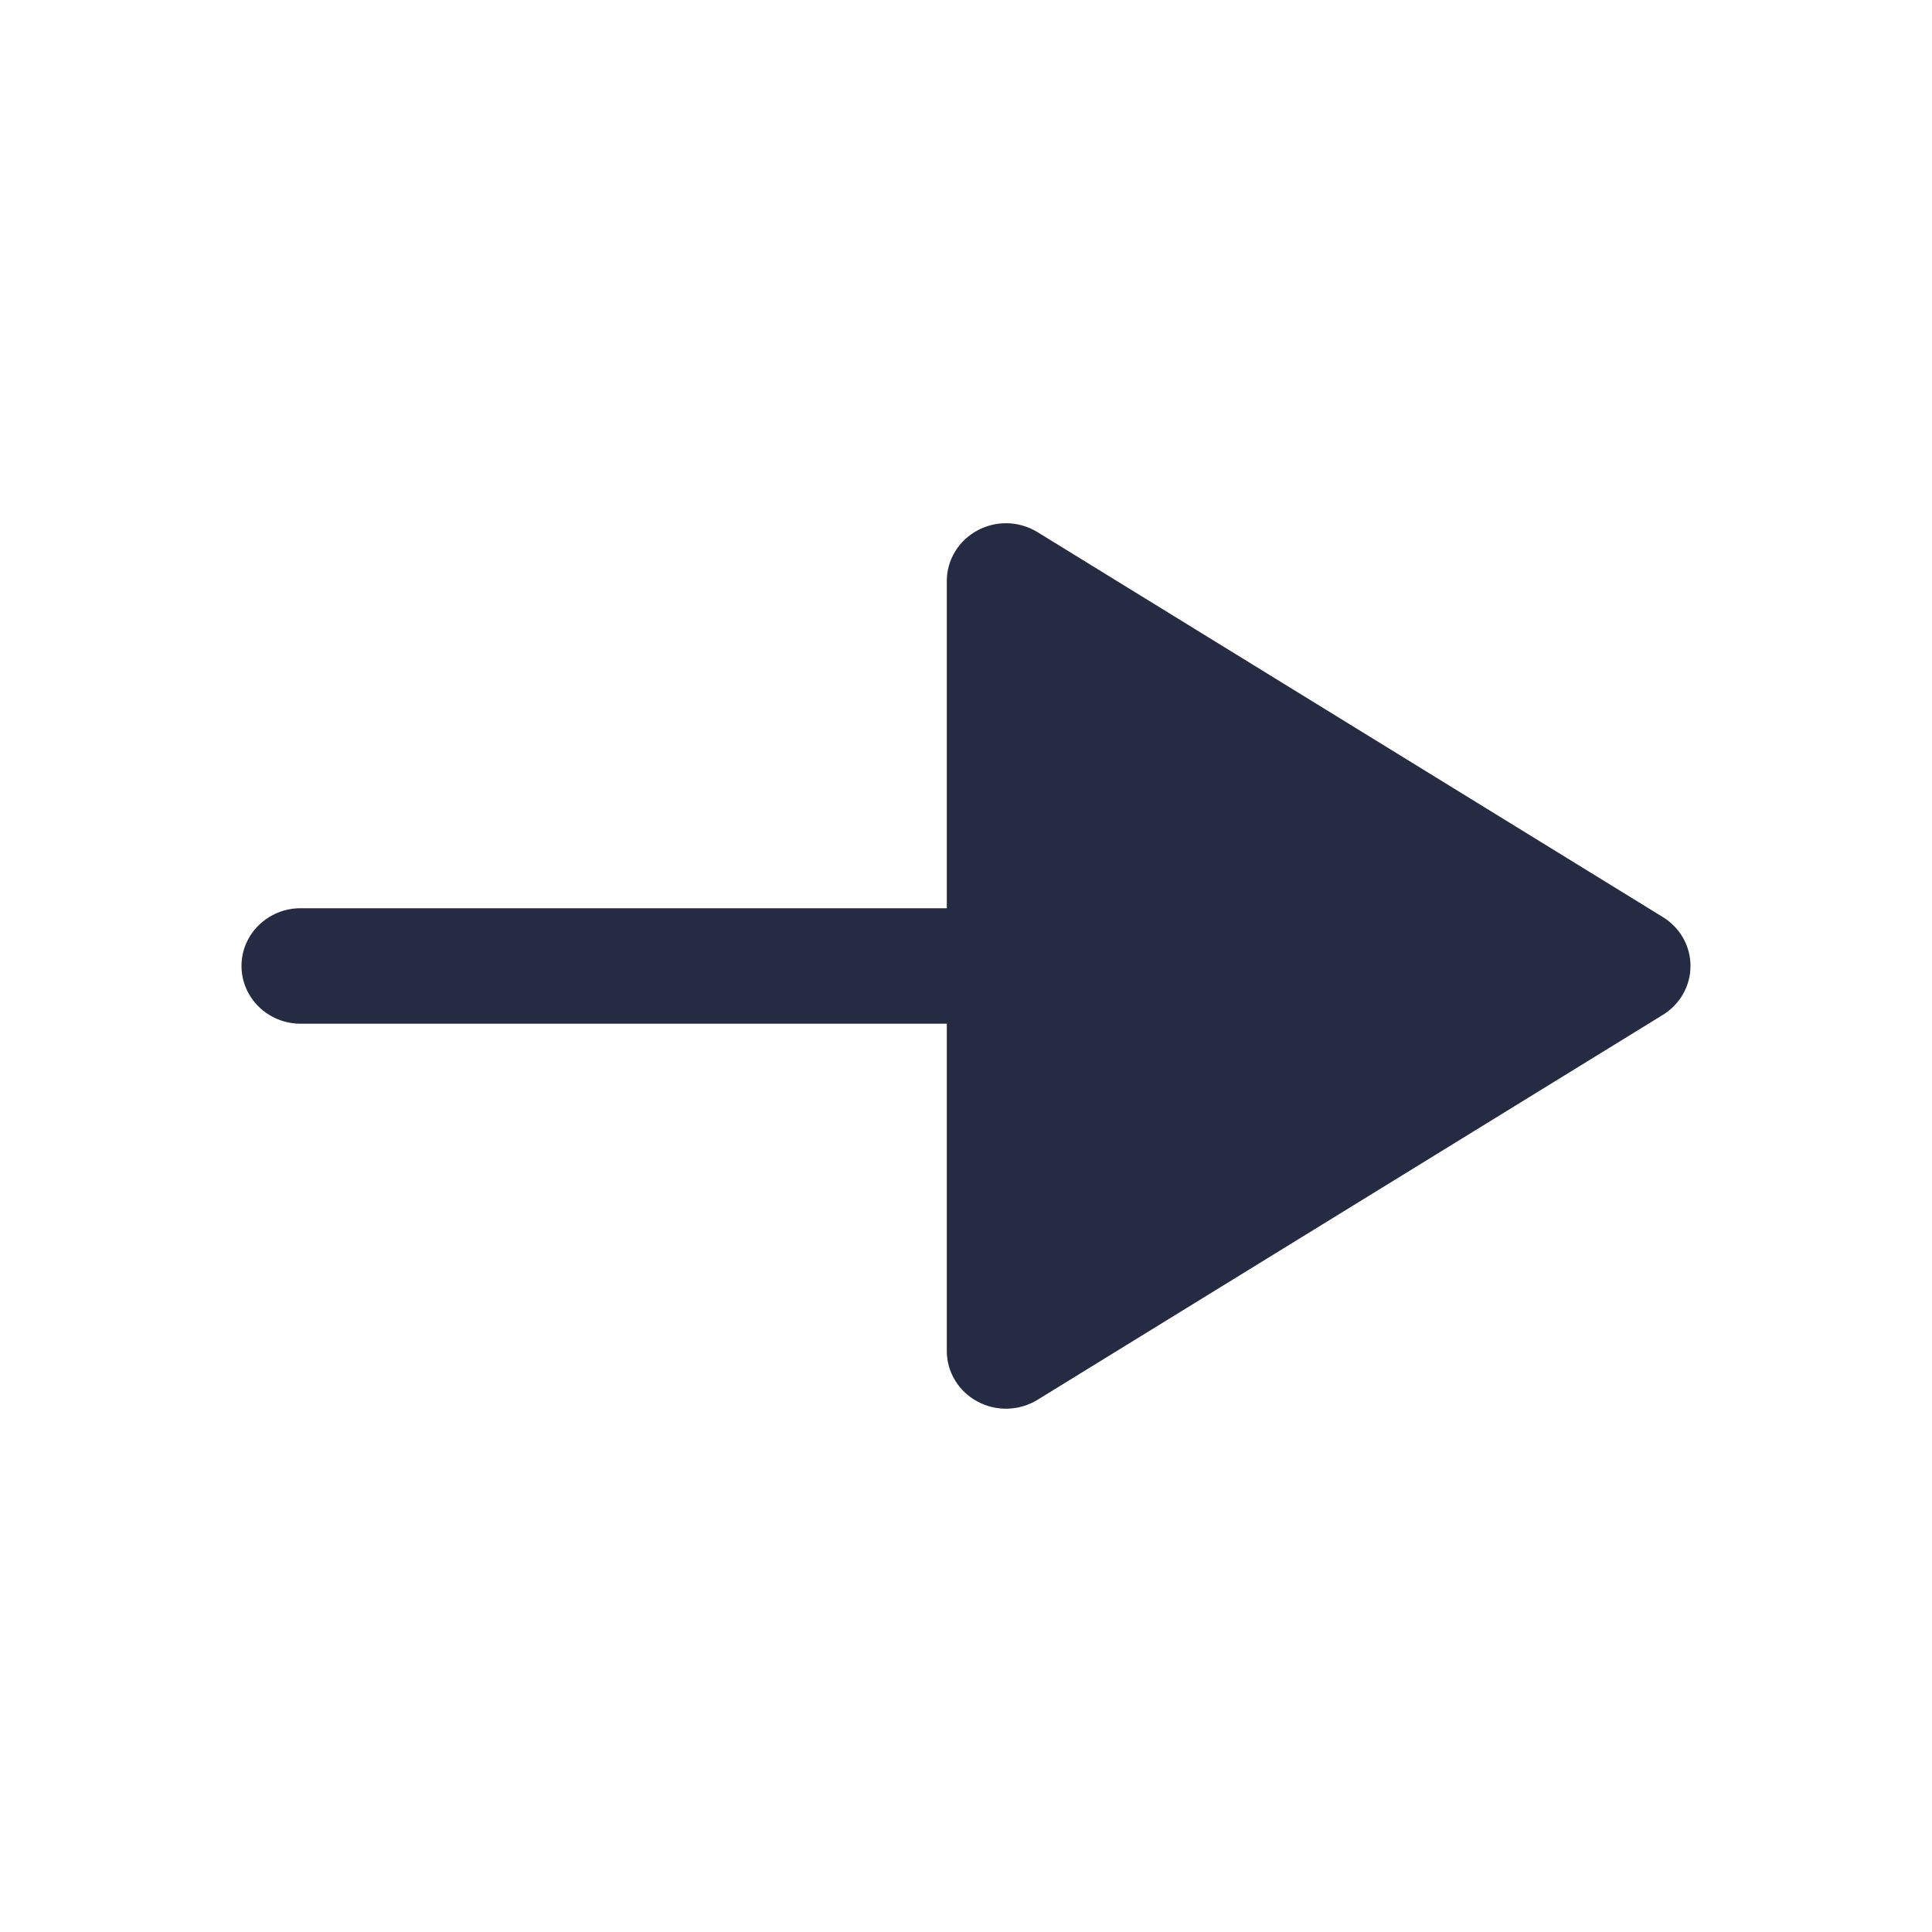 <svg width="32" height="32" viewBox="0 0 32 32" fill="none" xmlns="http://www.w3.org/2000/svg">
<path d="M16.189 8.786C15.877 8.954 15.682 9.274 15.682 9.622V15.043H4.979C4.439 15.043 4 15.471 4 15.999C4 16.527 4.439 16.956 4.979 16.956H15.682V22.376C15.682 22.726 15.877 23.046 16.189 23.213C16.501 23.382 16.882 23.371 17.183 23.186L27.543 16.809C27.828 16.633 28 16.328 28 15.999C28 15.67 27.828 15.366 27.543 15.19L17.183 8.813C17.024 8.716 16.843 8.666 16.661 8.666C16.499 8.666 16.336 8.707 16.189 8.786Z" fill="#252B42"/>
</svg>
